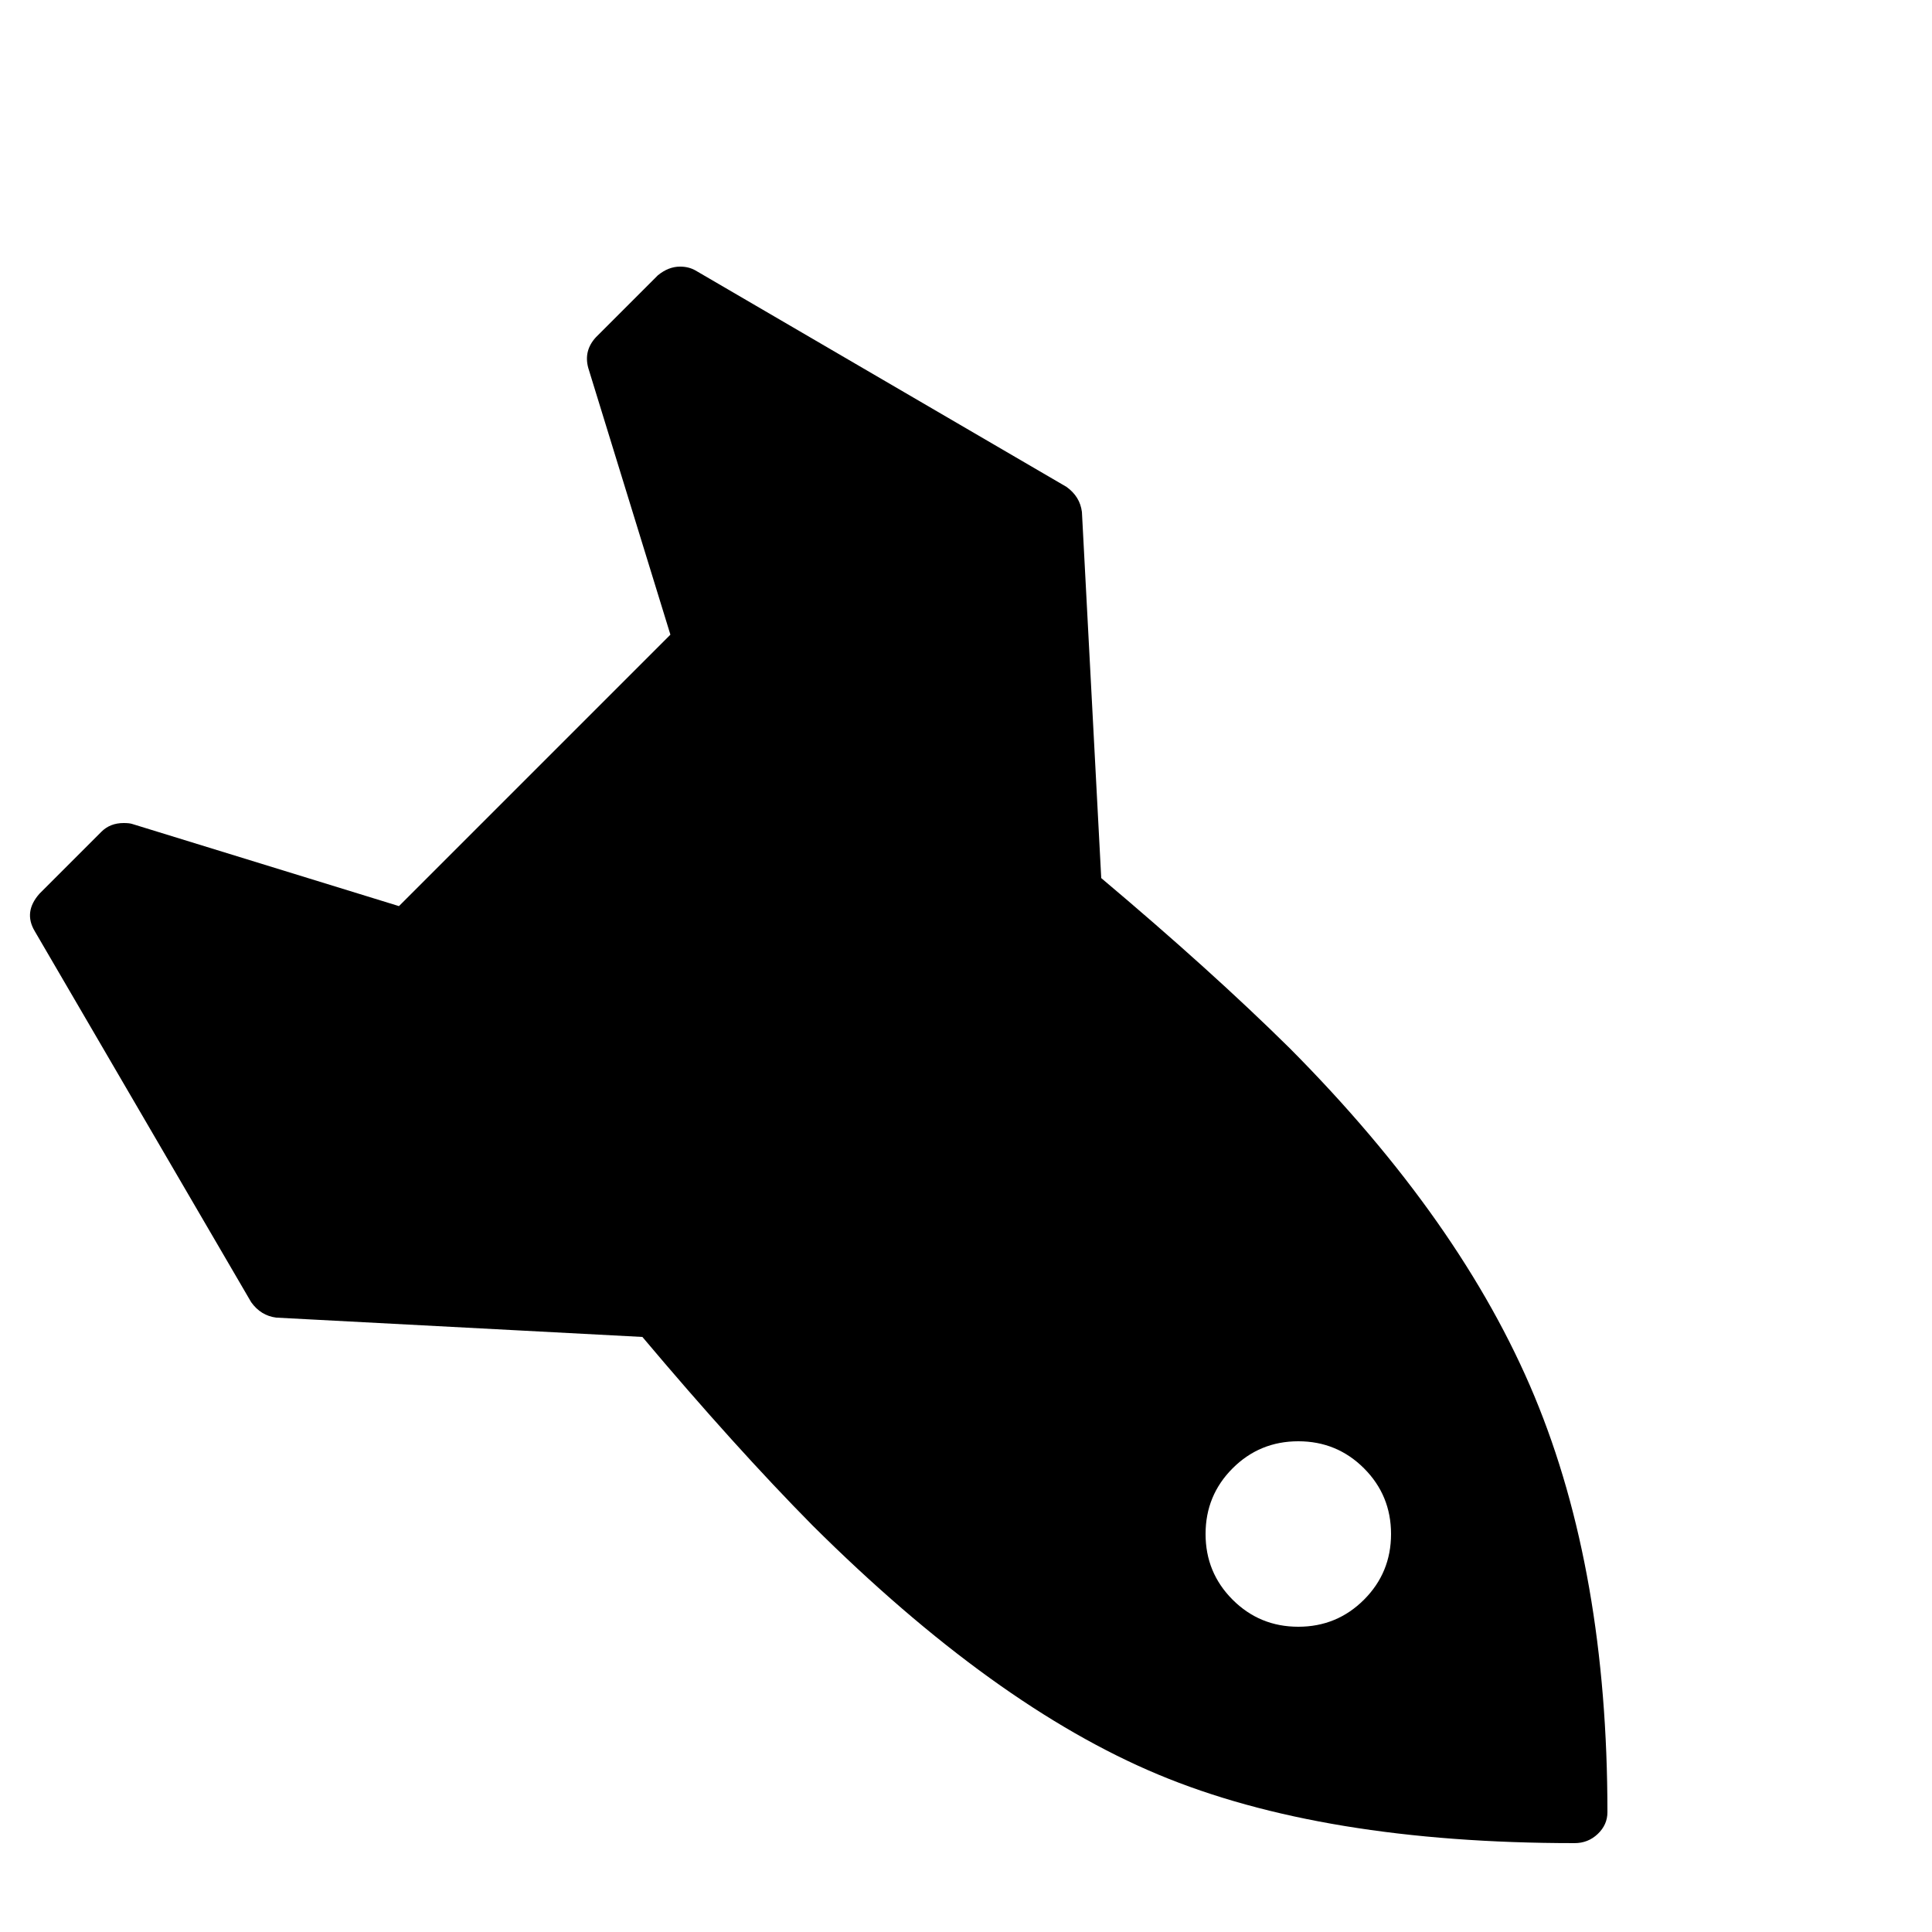 <svg viewBox="0 -500 2000 2000" width="500" height="500" xmlns="http://www.w3.org/2000/svg">

  <path d="M1440 1088q0 40 -28 68t-68 28t-68 -28t-28 -68t28 -68t68 -28t68 28t28 68zM1664 1376q0 -249 -75.5 -430.5t-253.5 -360.5q-81 -80 -195 -176l-20 -379q-2 -16 -16 -26l-384 -224q-7 -4 -16 -4q-12 0 -23 9l-64 64q-13 14 -8 32l85 276l-281 281l-276 -85q-3 -1 -9 -1
q-14 0 -23 9l-64 64q-17 19 -5 39l224 384q10 14 26 16l379 20q96 114 176 195q188 187 358 258t431 71q14 0 24 -9.5t10 -22.5z" />

</svg>
